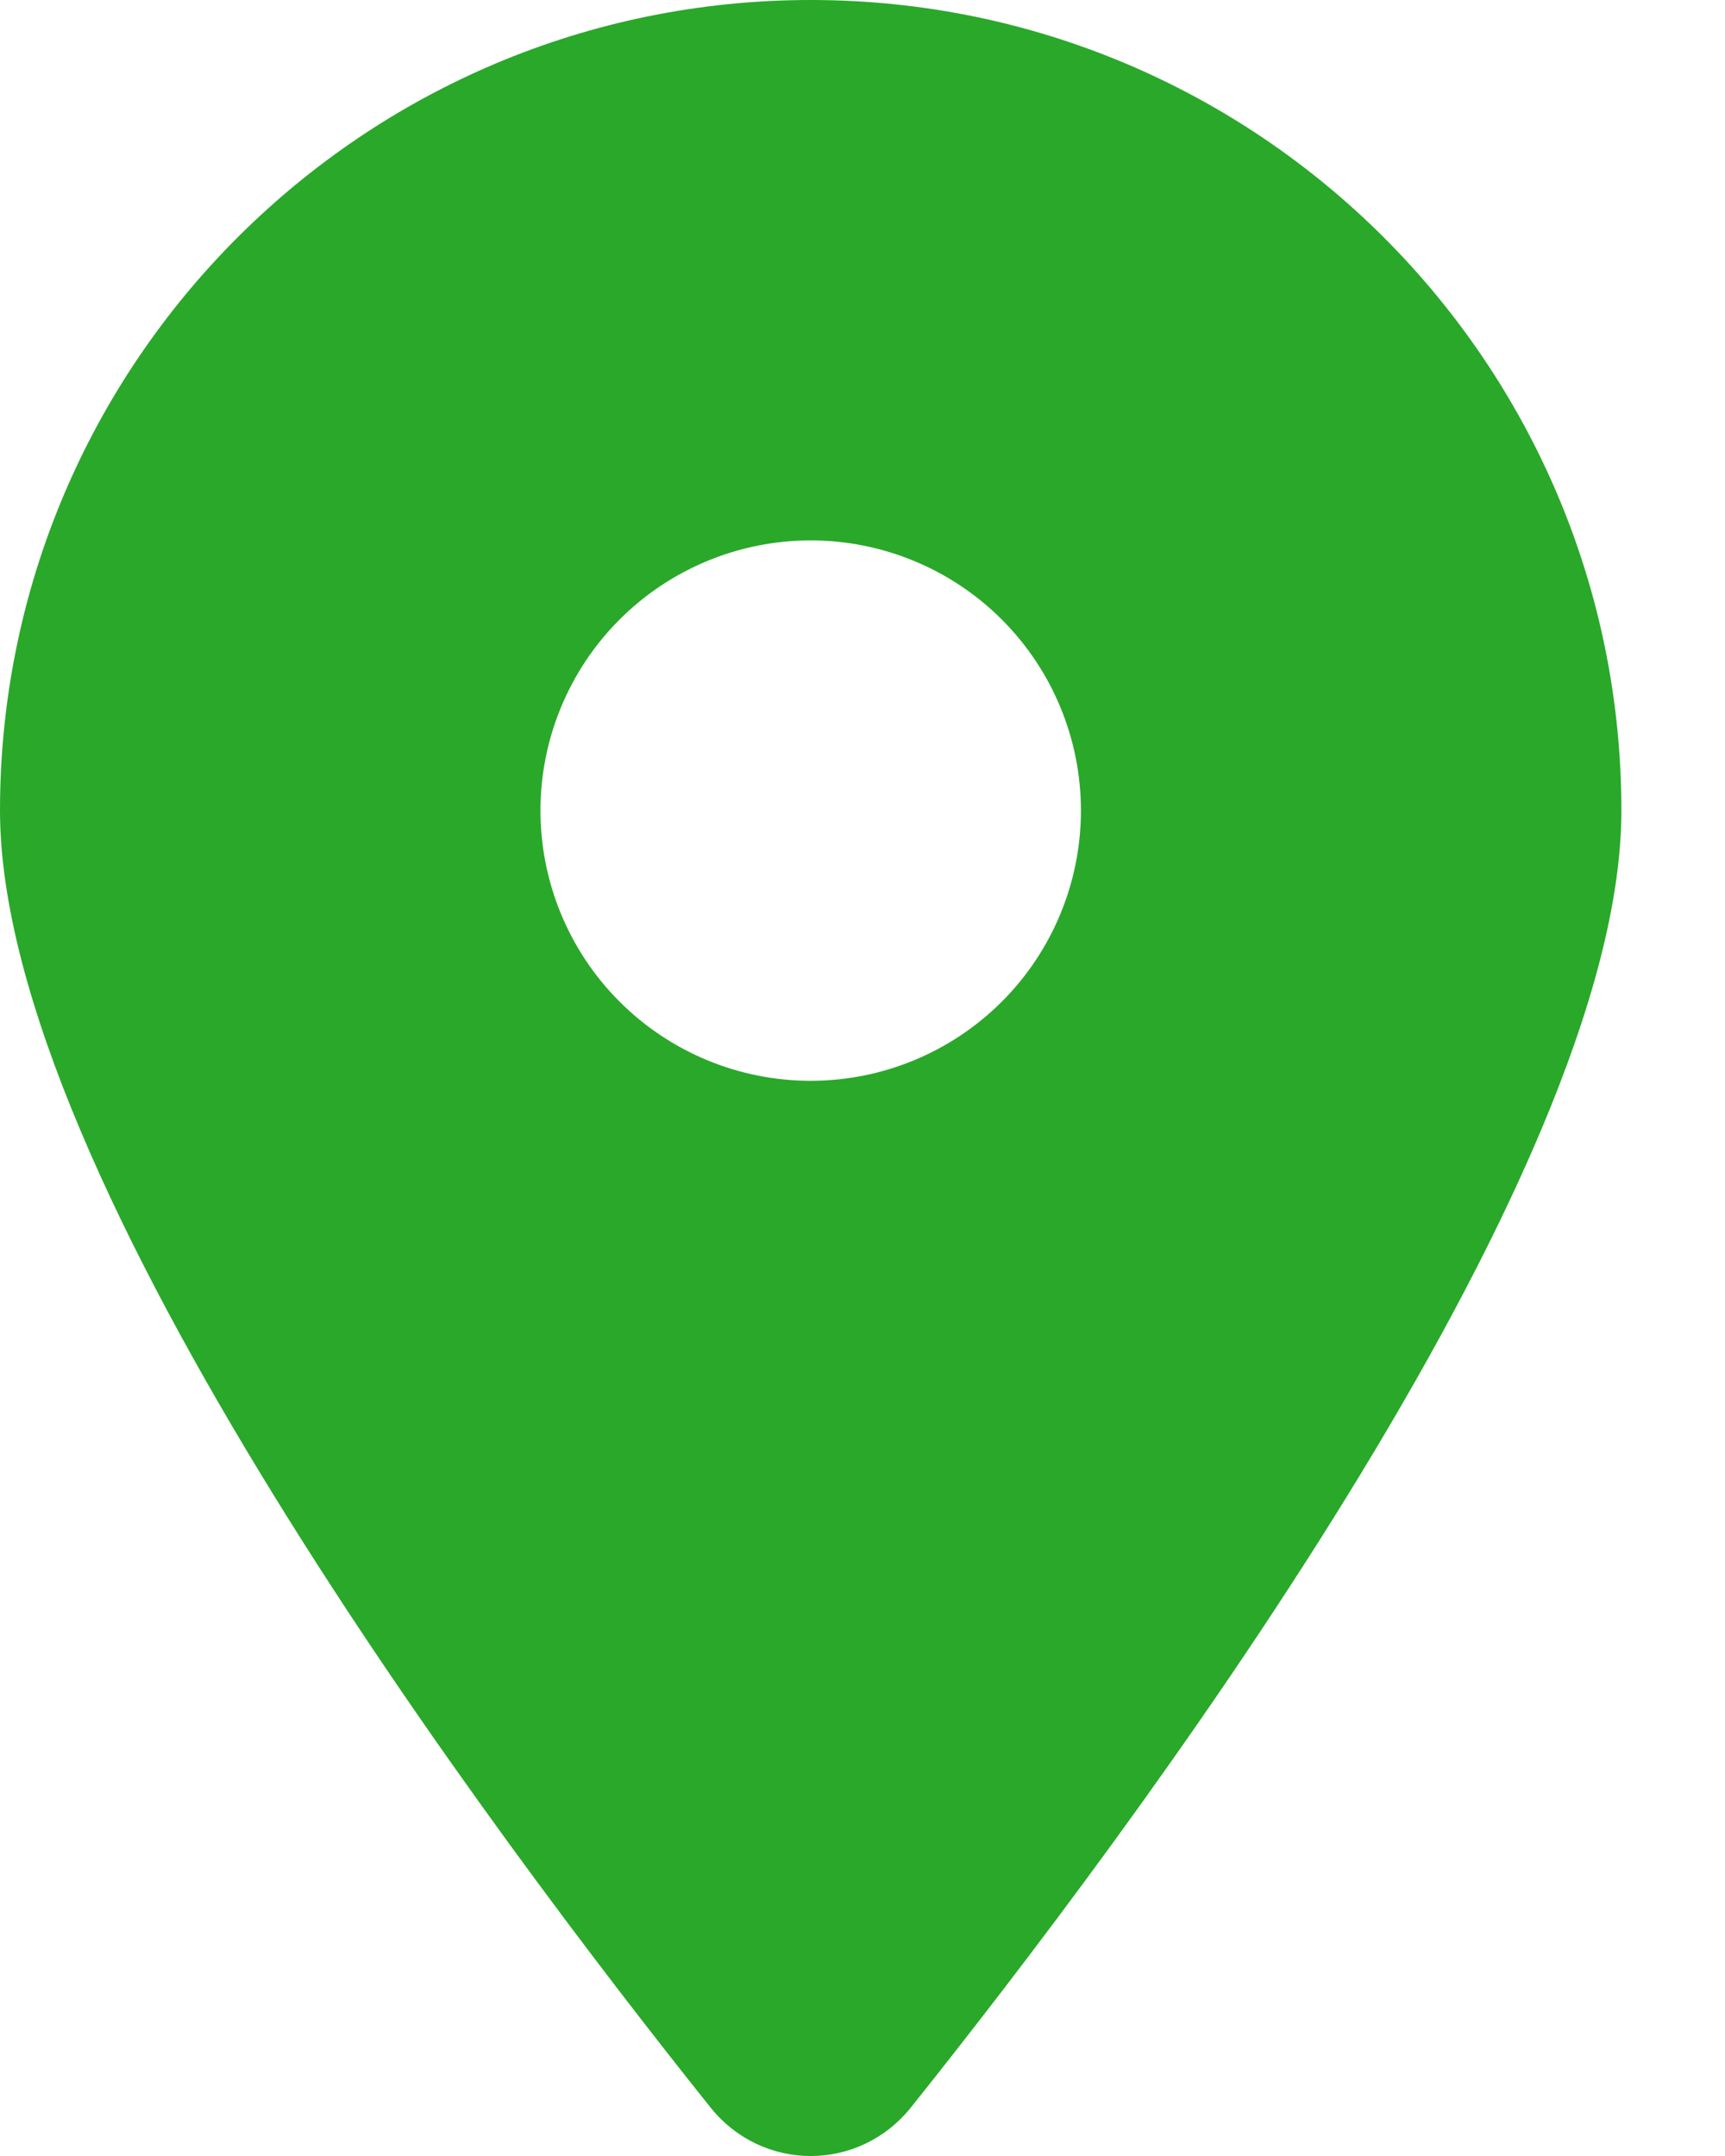 <svg width="16" height="20" viewBox="0 0 16 20" fill="none" xmlns="http://www.w3.org/2000/svg">
<path d="M8.448 19.551C10.457 17.036 15.039 10.942 15.039 7.519C15.039 3.368 11.671 0 7.519 0C3.368 0 0 3.368 0 7.519C0 10.942 4.582 17.036 6.591 19.551C7.073 20.15 7.966 20.15 8.448 19.551ZM7.519 5.013C8.184 5.013 8.822 5.277 9.292 5.747C9.762 6.217 10.026 6.855 10.026 7.519C10.026 8.184 9.762 8.822 9.292 9.292C8.822 9.762 8.184 10.026 7.519 10.026C6.855 10.026 6.217 9.762 5.747 9.292C5.277 8.822 5.013 8.184 5.013 7.519C5.013 6.855 5.277 6.217 5.747 5.747C6.217 5.277 6.855 5.013 7.519 5.013Z" fill="#2AA82A"/>
</svg>
